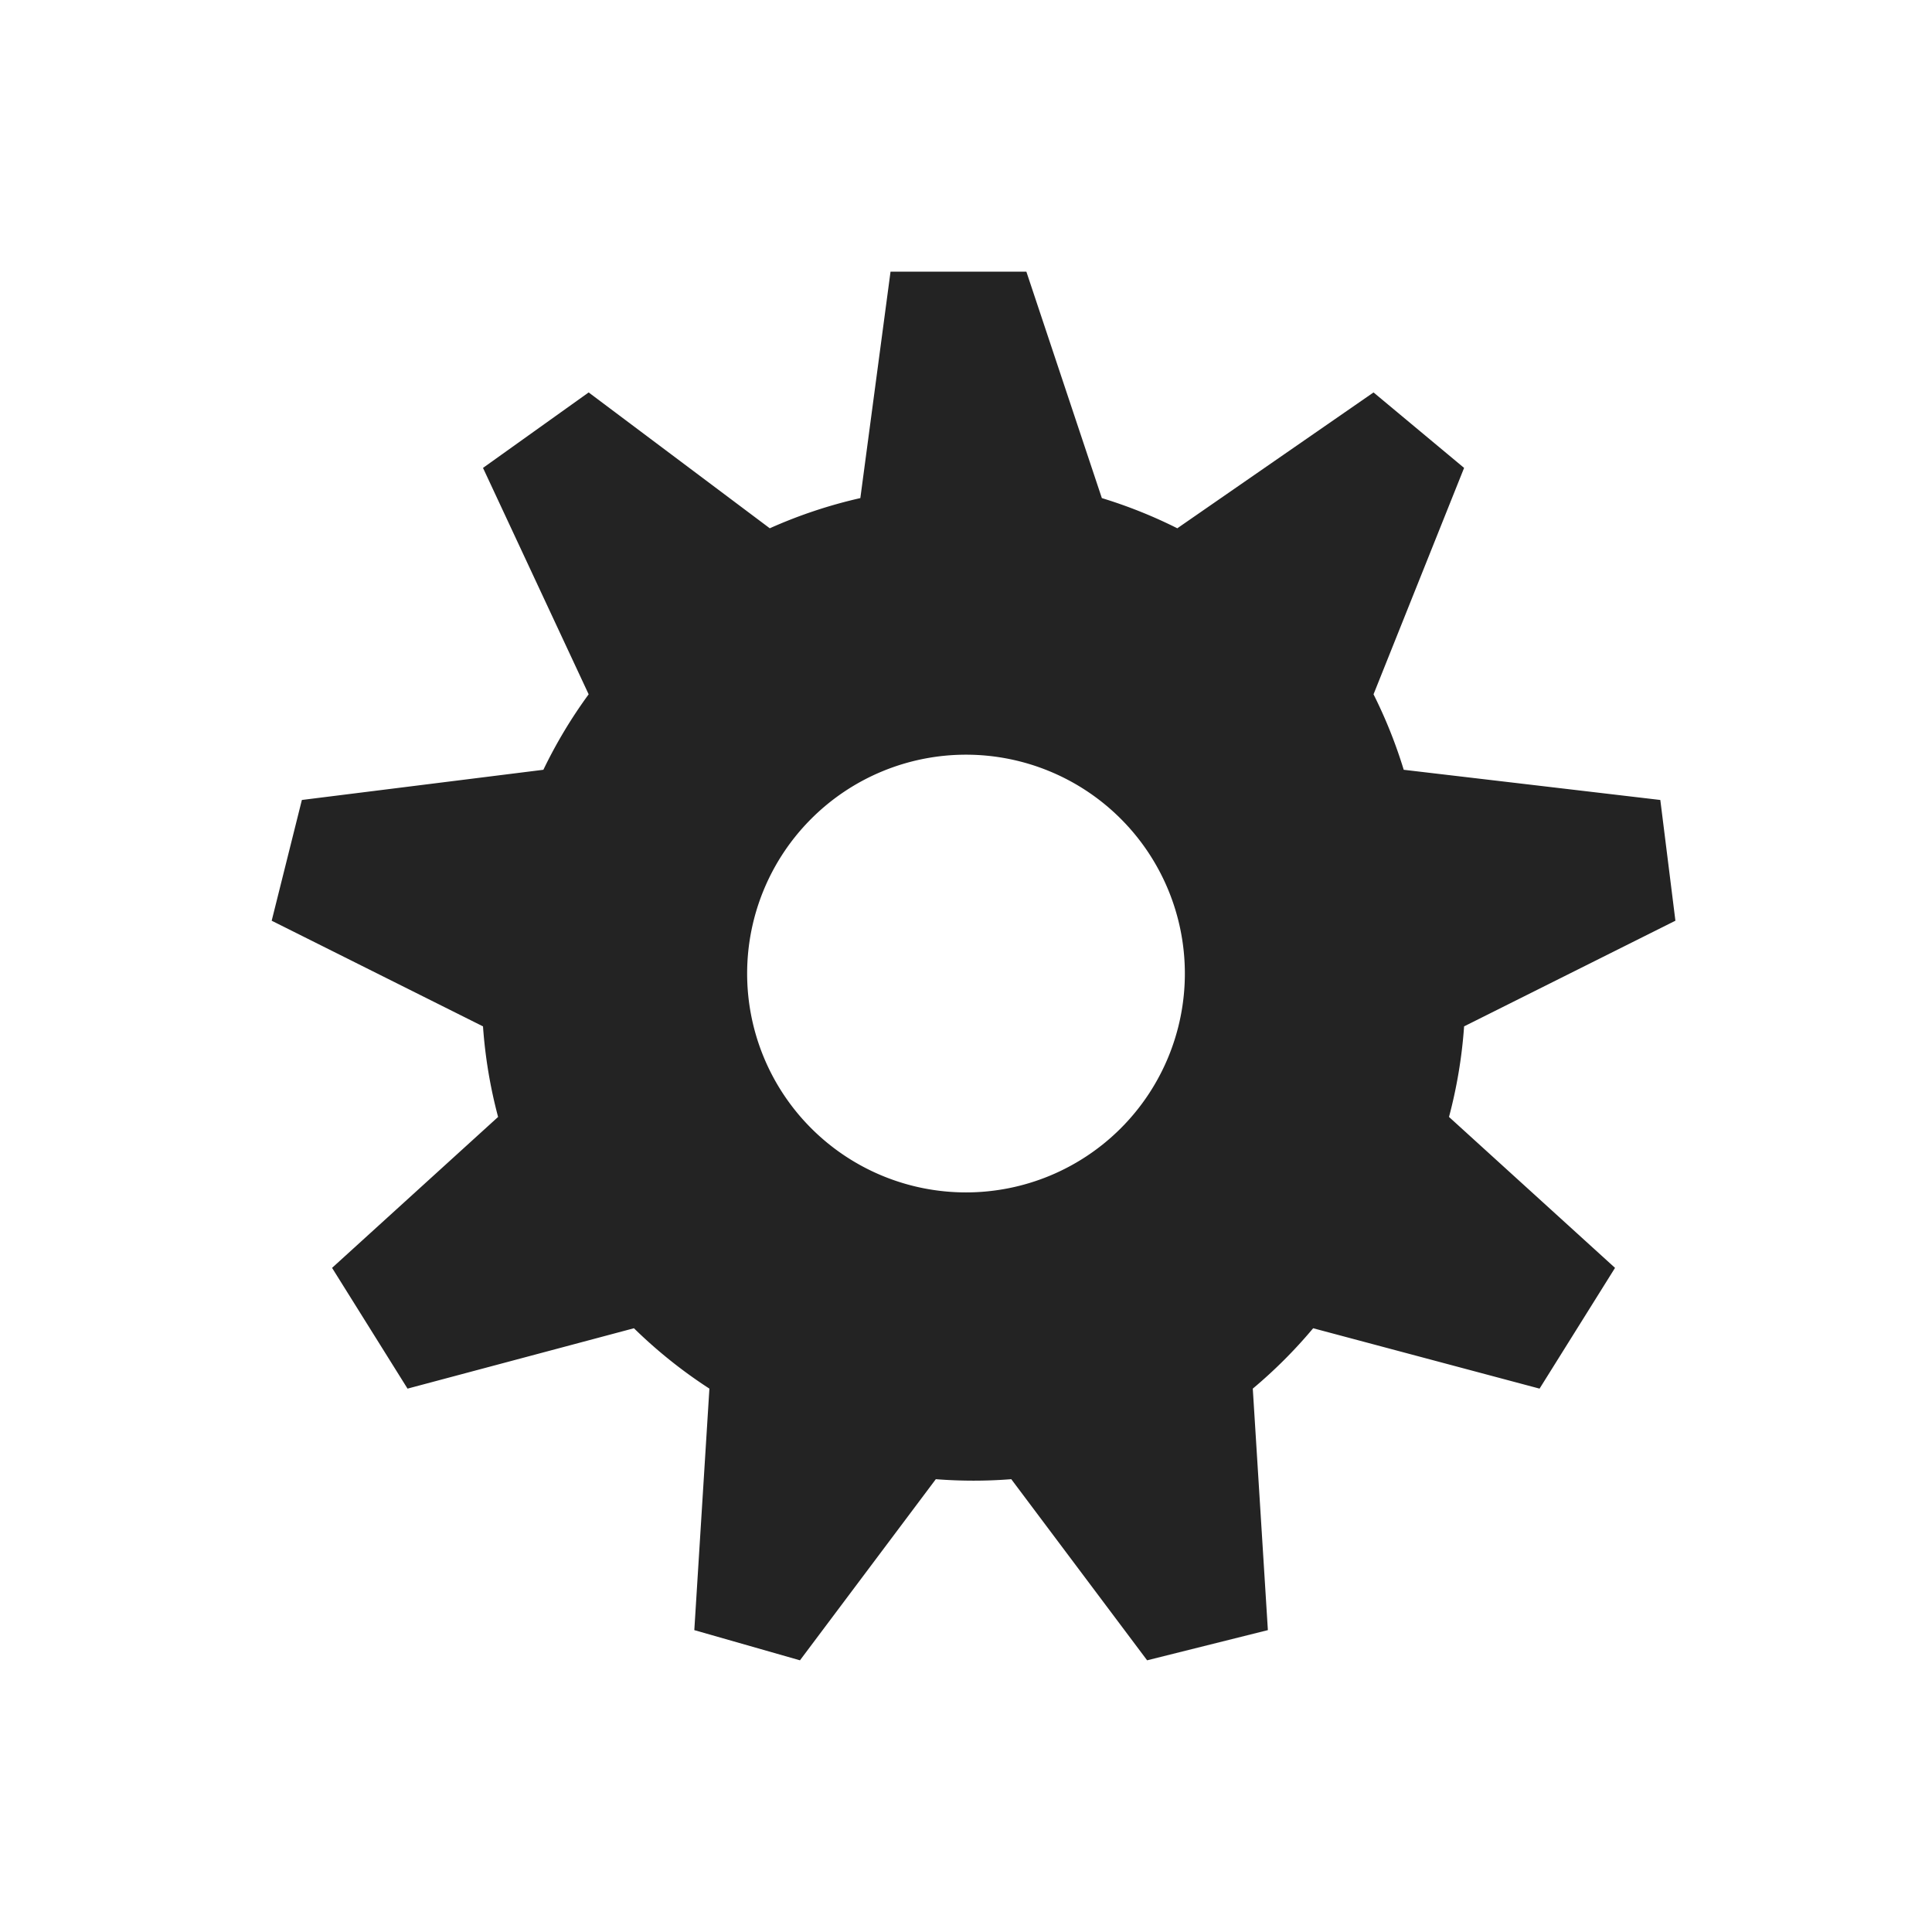 <svg xmlns="http://www.w3.org/2000/svg" viewBox="0 0 128 128" fill="#232323" stroke="none"><path d="M59 18h9l5 15a32 32 90 015 2l13-9 6 5-6 15a32 32 90 012 5l17 2 1 8-14 7a32 32 90 01-1 6l11 10-5 8-15-4a32 32 90 01-4 4l1 16-8 2-9-12a32 32 90 01-5 0l-9 12-7-2 1-16a32 32 90 01-5-4L27 92l-5-8L33 74a32 32 90 01-1-6L18 61l2-8 16-2a32 32 90 013-5L32 31l7-5 12 9a32 32 90 016-2Zm5 32a14 14 90 000 29 14 14 90 000-29" /></svg>
